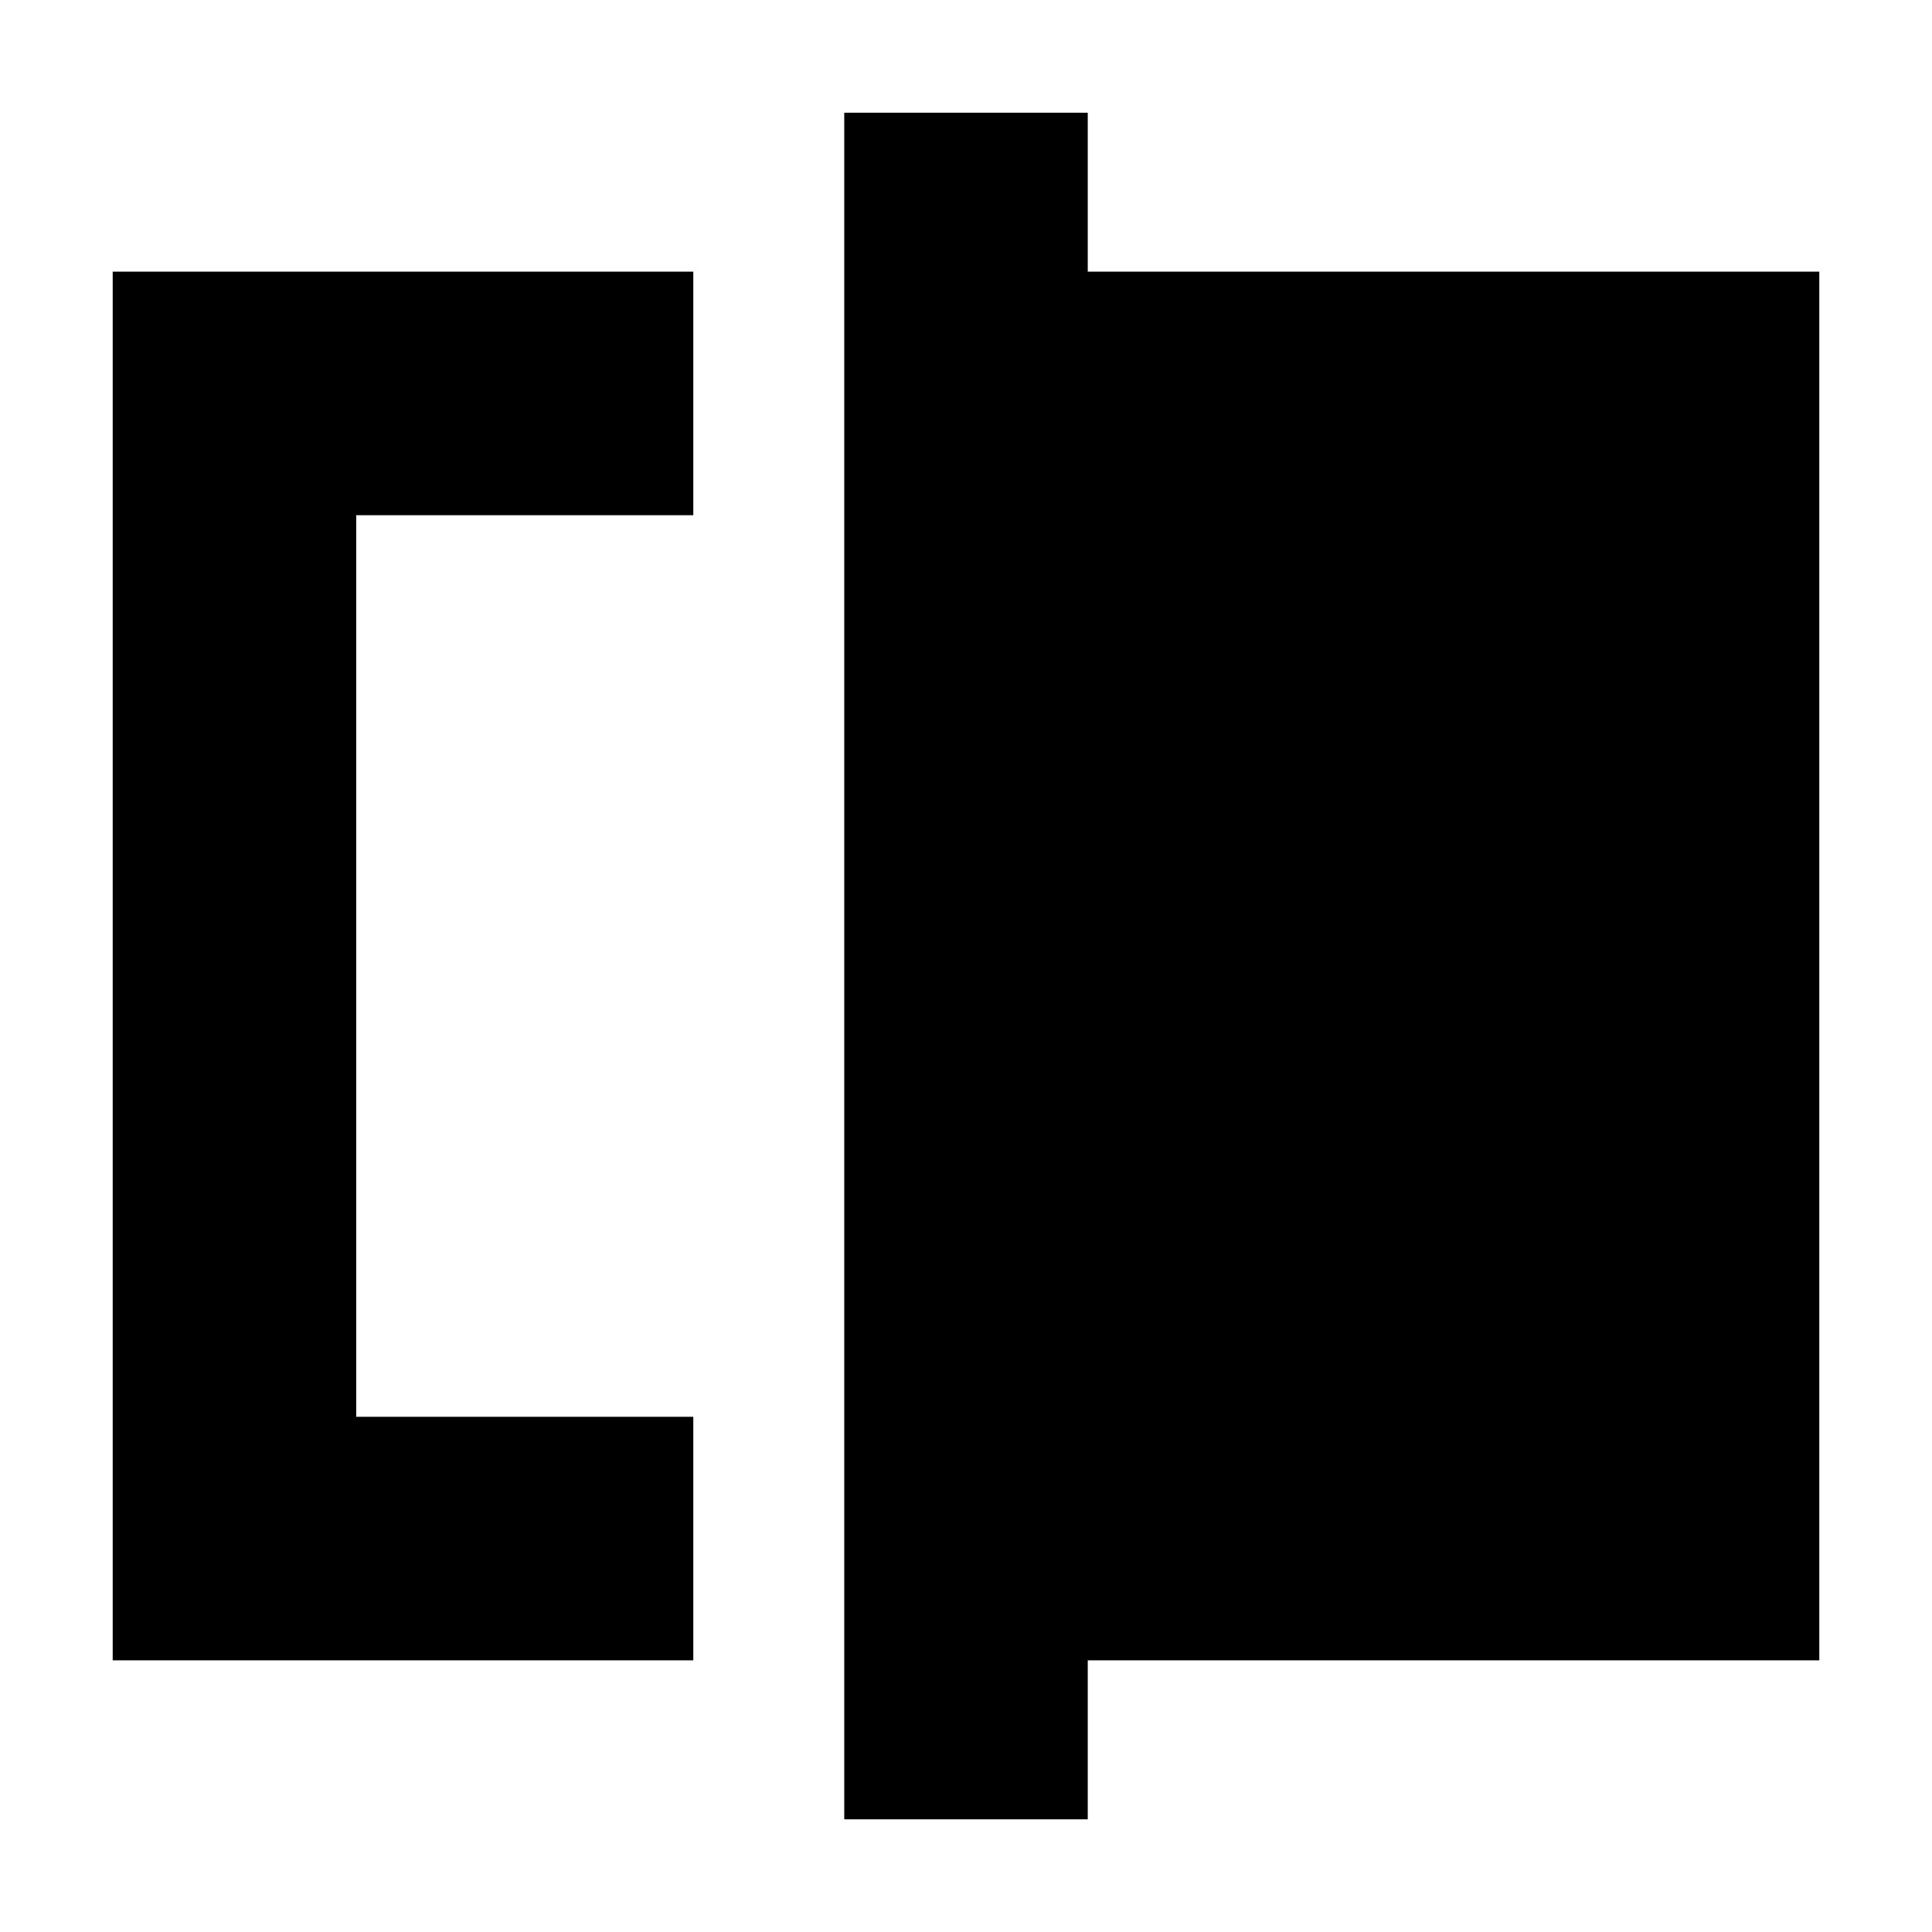 <svg xmlns="http://www.w3.org/2000/svg" height="24" viewBox="0 -960 960 960" width="24"><path d="M56-135v-690h288.5v121H177v448h167.5v121H56Zm363.5 79v-848h121v79H904v690H540.5v79h-121ZM177-256v-448 448Z"/></svg>